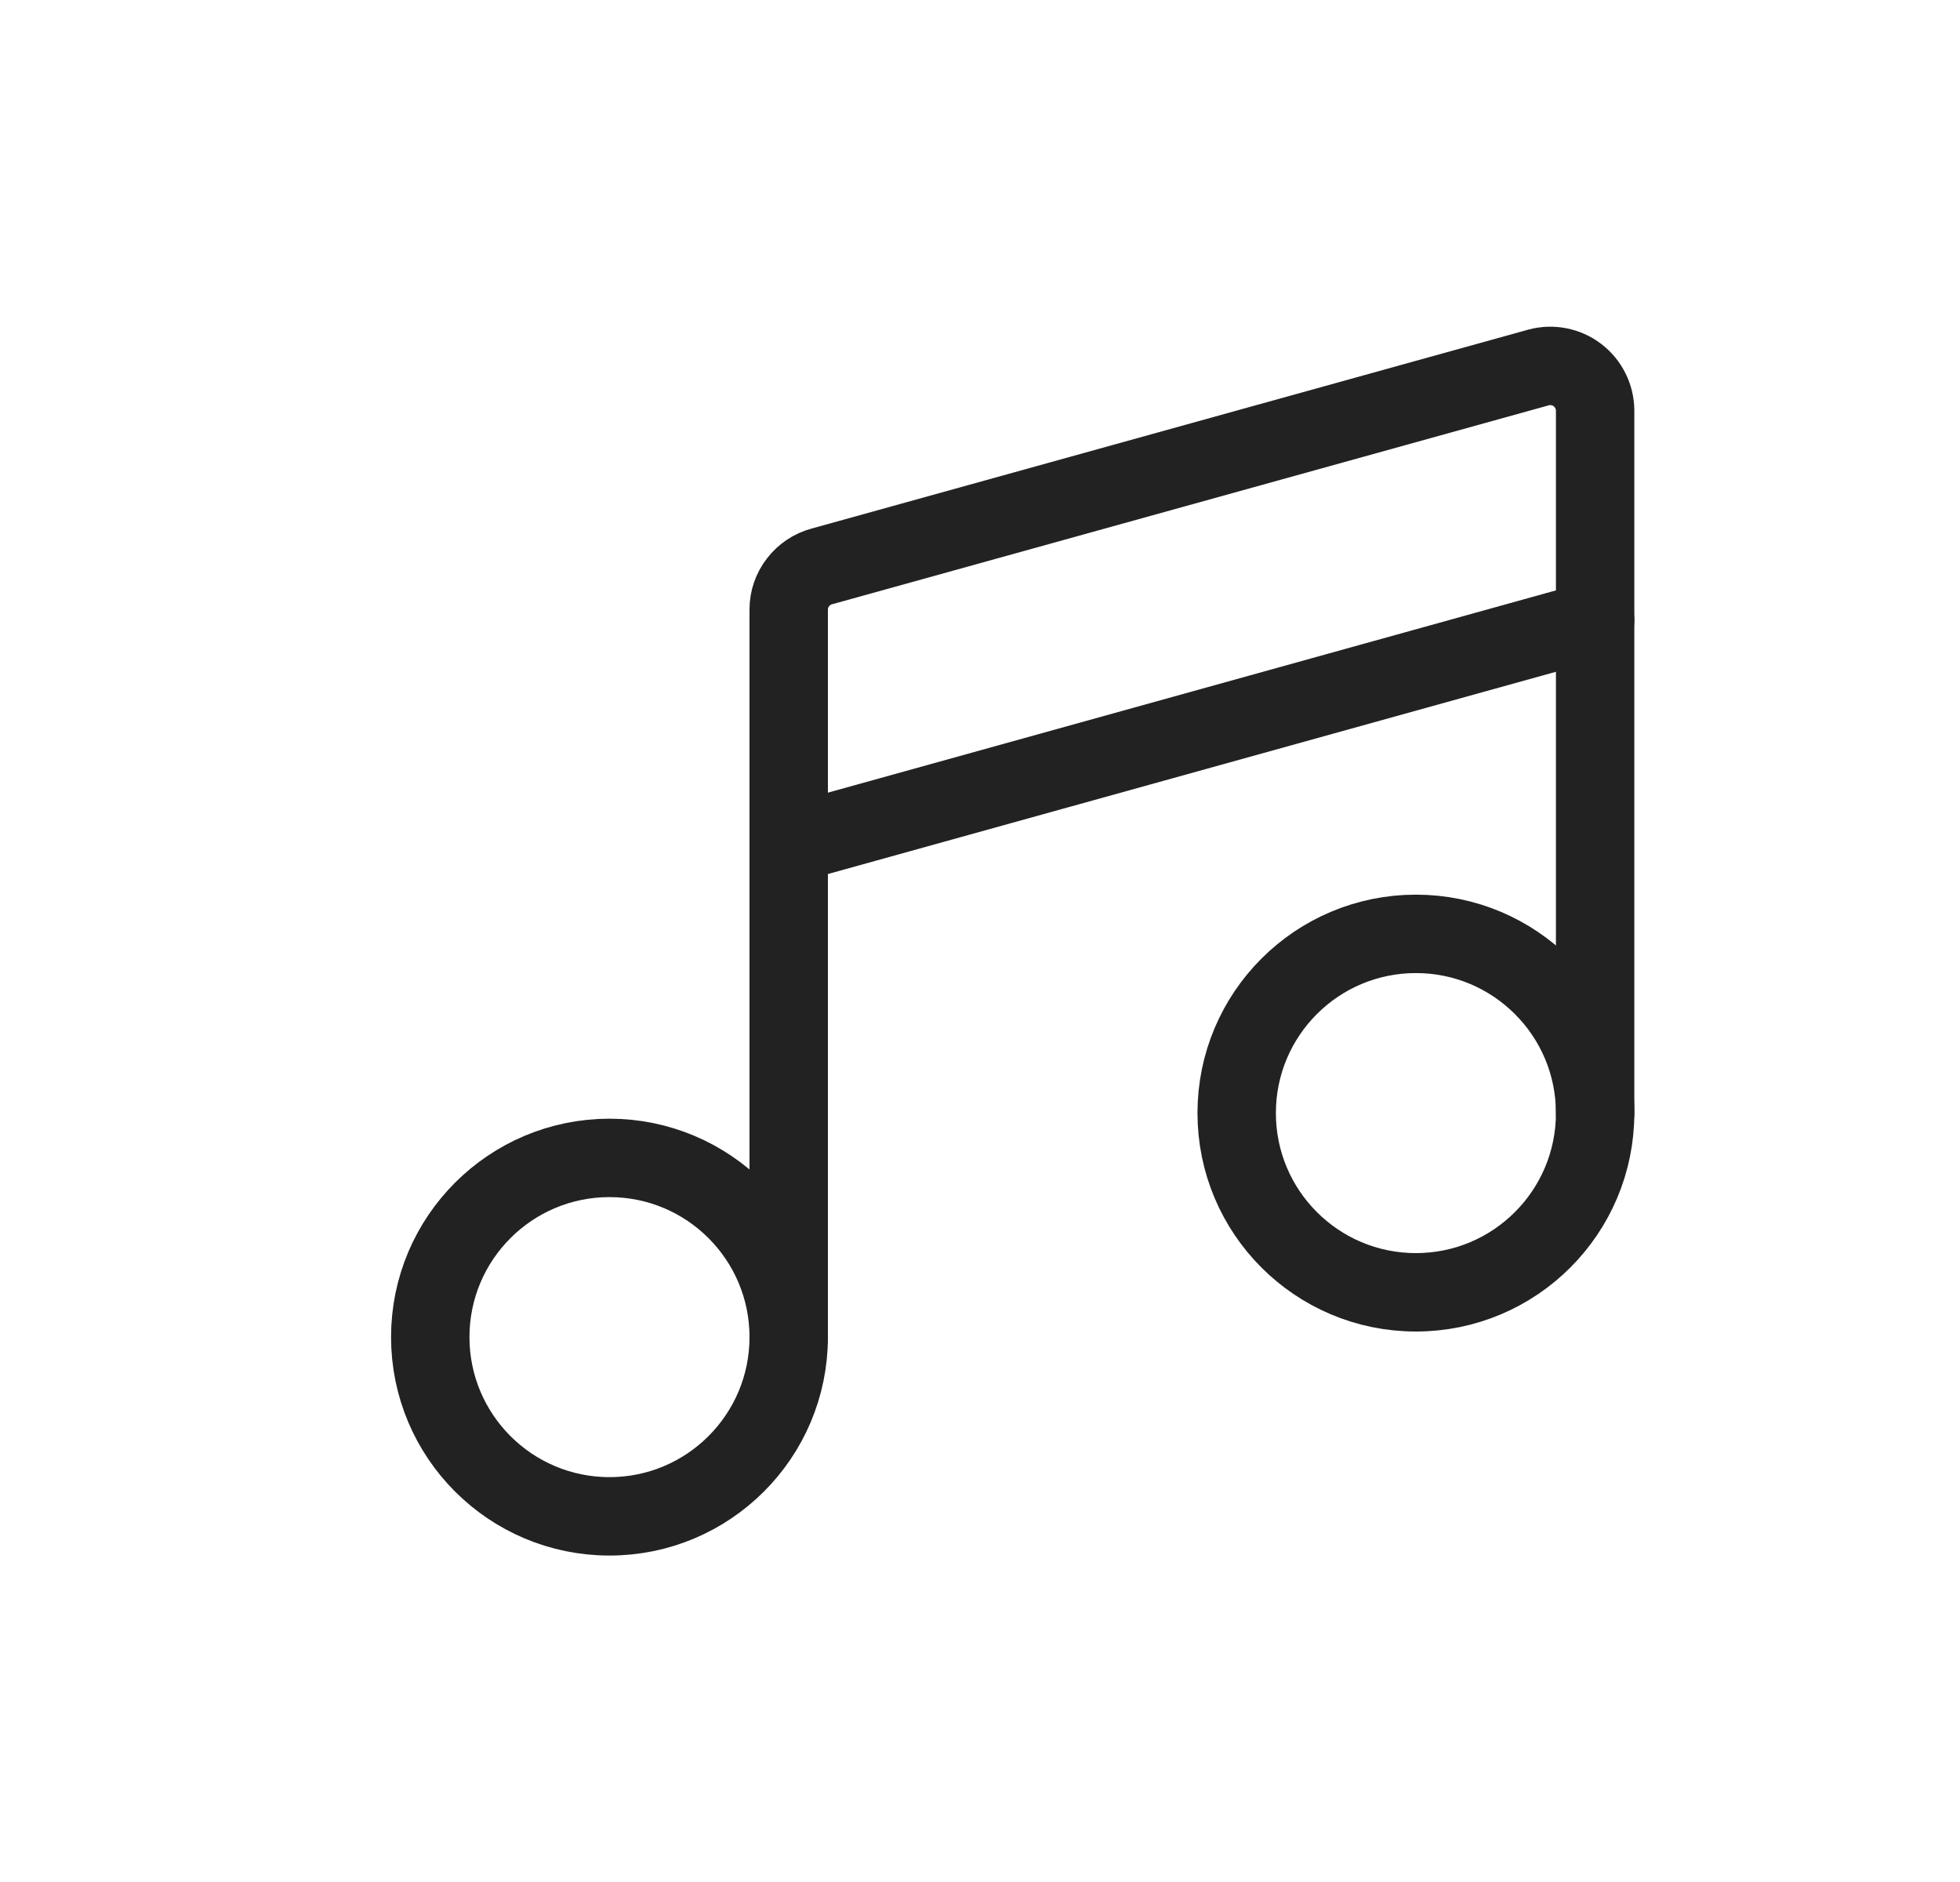 <svg width="25" height="24" viewBox="0 0 25 24" fill="none" xmlns="http://www.w3.org/2000/svg">
<path d="M7.774 19.337C9.036 19.337 10.06 18.314 10.06 17.051C10.06 15.789 9.036 14.766 7.774 14.766C6.512 14.766 5.488 15.789 5.488 17.051C5.488 18.314 6.512 19.337 7.774 19.337Z" stroke="#222222" stroke-linecap="round" stroke-linejoin="round"/>
<path d="M18.06 16.48C19.322 16.48 20.346 15.457 20.346 14.194C20.346 12.932 19.322 11.909 18.06 11.909C16.797 11.909 15.774 12.932 15.774 14.194C15.774 15.457 16.797 16.48 18.06 16.48Z" stroke="#222222" stroke-linecap="round" stroke-linejoin="round"/>
<path d="M20.346 14.194V5.234C20.345 5.147 20.325 5.061 20.285 4.982C20.246 4.904 20.19 4.836 20.12 4.783C20.051 4.73 19.97 4.694 19.884 4.677C19.798 4.66 19.71 4.663 19.625 4.686L10.483 7.223C10.362 7.255 10.255 7.327 10.179 7.426C10.102 7.525 10.06 7.646 10.06 7.771V17.051" stroke="#222222" stroke-linecap="round" stroke-linejoin="round"/>
<path d="M10.06 10.766L20.346 7.909" stroke="#222222" stroke-linecap="round" stroke-linejoin="round"/>
</svg>
